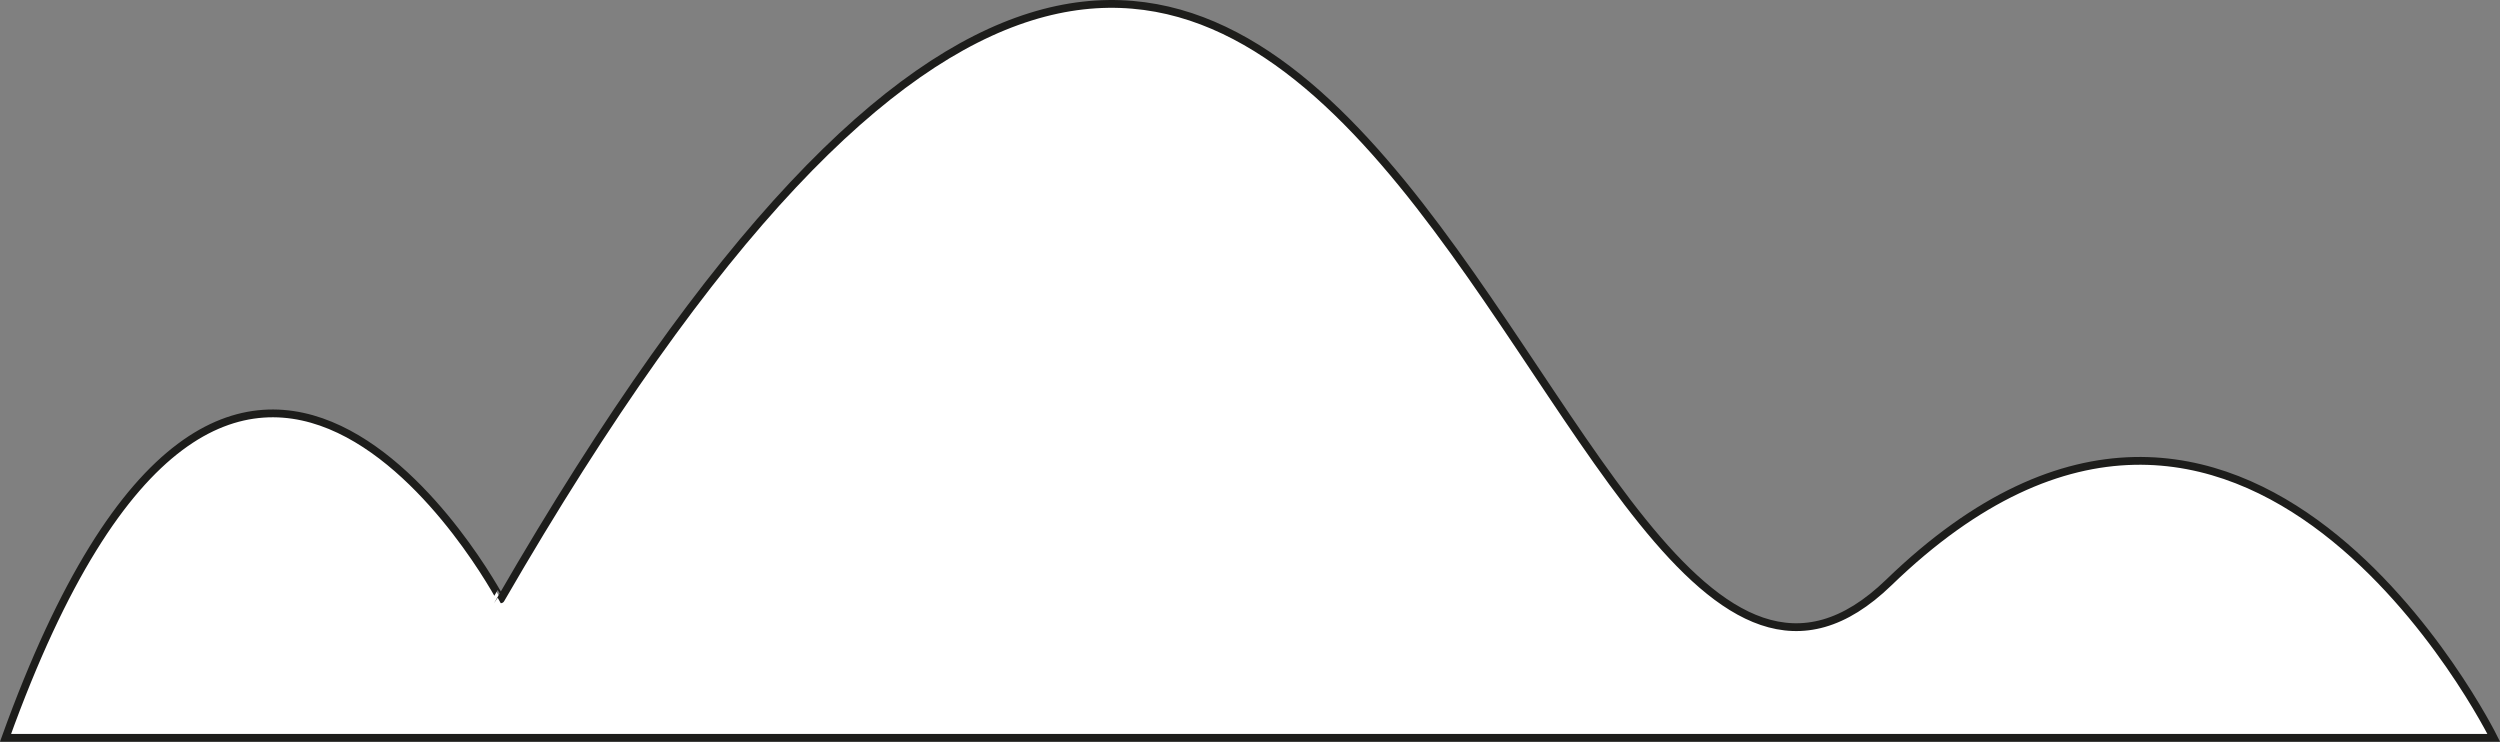 <svg xmlns="http://www.w3.org/2000/svg" viewBox="0 0 320.58 95.11"><rect x="0" y="0" width="320.58" height="95.11" fill="#808080" stroke="none"/><defs><style>.cls-1{fill:#fff;stroke:#1d1d1b;stroke-miterlimit:10;}</style></defs><title>Облака</title><g id="Слой_2" data-name="Слой 2"><g id="_1_слой_небо_облака_" data-name="1 слой (небо+облака)"><g id="Облака"><path class="cls-1" d="M.71,94.61H319.78S288,30.37,242.21,74.69s-67.56-188.9-178,2.16C64.23,76.85,30.18,12.83.71,94.61Z"/></g></g></g></svg>